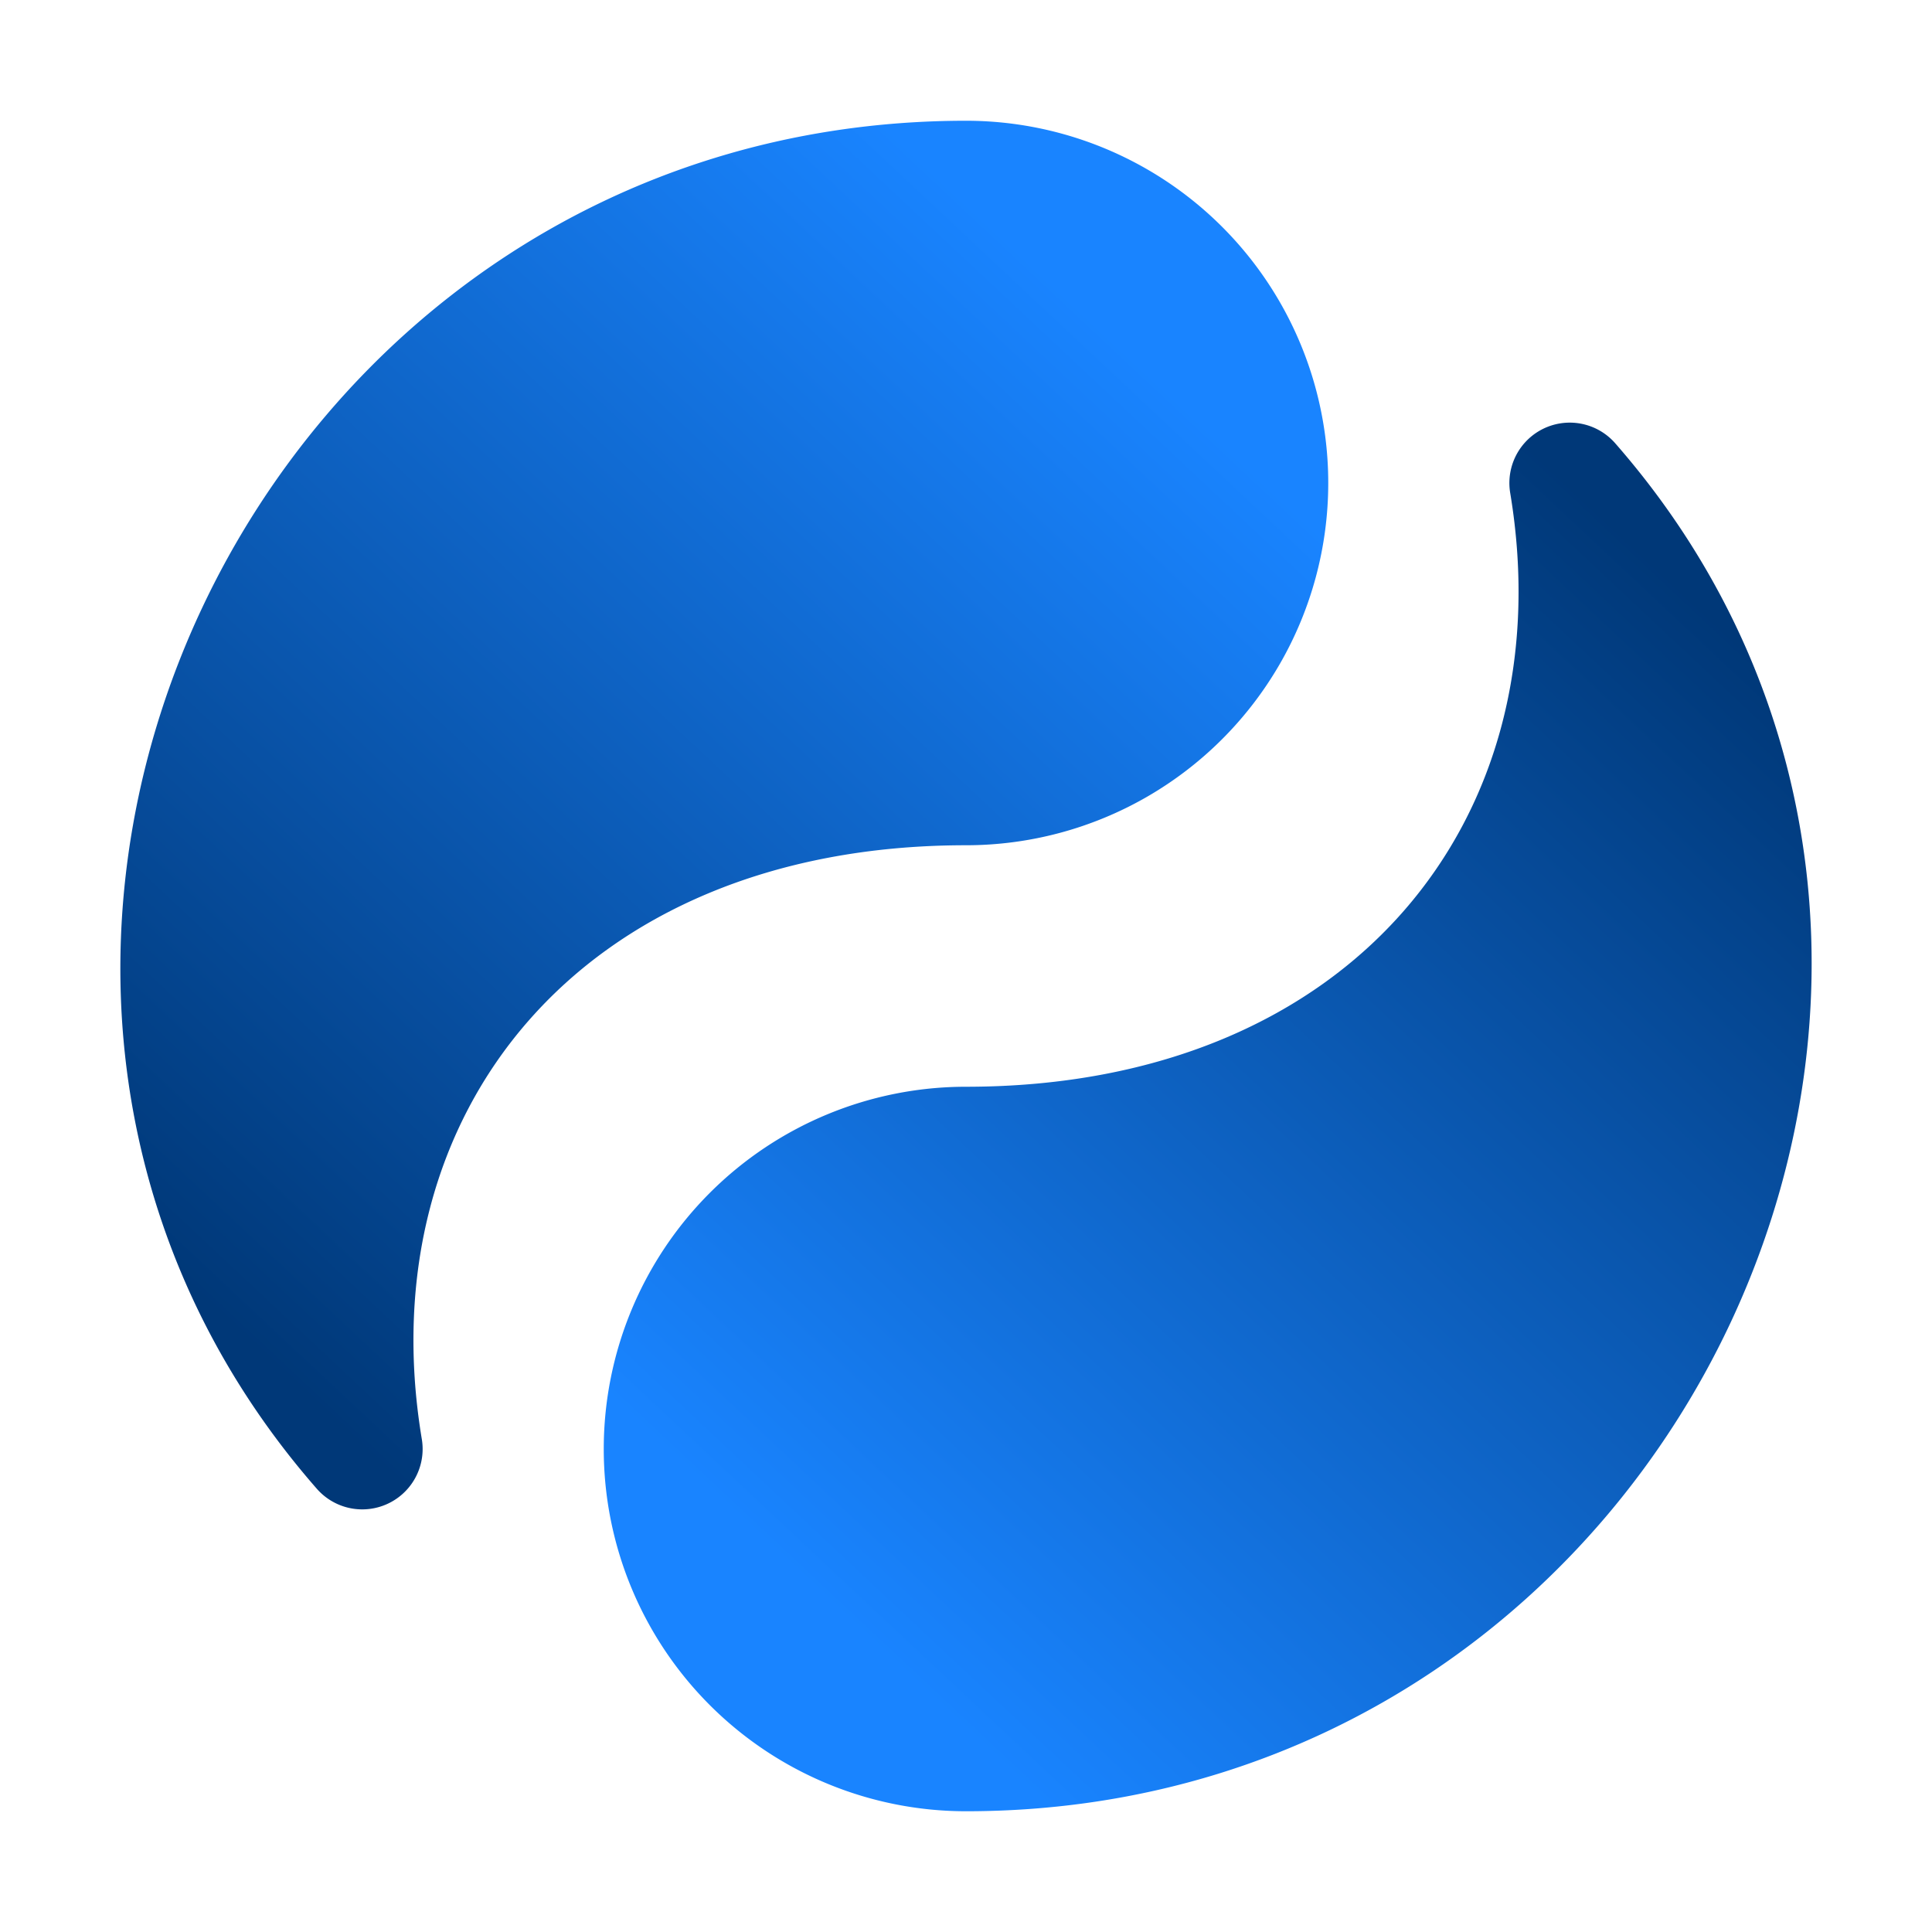 <?xml version="1.0" encoding="UTF-8" standalone="no"?>
<!-- Created with Inkscape (http://www.inkscape.org/) -->

<svg
        xmlns:dc="http://purl.org/dc/elements/1.1/"
        xmlns:cc="http://creativecommons.org/ns#"
        xmlns:rdf="http://www.w3.org/1999/02/22-rdf-syntax-ns#"
        xmlns="http://www.w3.org/2000/svg"
        xmlns:xlink="http://www.w3.org/1999/xlink"
        xmlns:sodipodi="http://sodipodi.sourceforge.net/DTD/sodipodi-0.dtd"
        xmlns:inkscape="http://www.inkscape.org/namespaces/inkscape"
        width="32"
        height="32"
        viewBox="0 0 32 32"
        version="1.1"
        id="svg8"
        sodipodi:docname="logo.svg"
        inkscape:version="0.92.4 (5da689c313, 2019-01-14)">
  <defs
     id="defs2">
    <linearGradient
       id="linearGradient4046"
       inkscape:collect="always">
      <stop
         id="stop4042"
         offset="0"
         style="stop-color:#003878;stop-opacity:1" />
      <stop
         id="stop4044"
         offset="1"
         style="stop-color:#1984ff;stop-opacity:1" />
    </linearGradient>
    <linearGradient
       id="linearGradient4038"
       inkscape:collect="always">
      <stop
         id="stop4034"
         offset="0"
         style="stop-color:#003878;stop-opacity:1" />
      <stop
         id="stop4036"
         offset="1"
         style="stop-color:#1984ff;stop-opacity:1" />
    </linearGradient>
    <linearGradient
       inkscape:collect="always"
       id="linearGradient4006">
      <stop
         style="stop-color:#003878;stop-opacity:1"
         offset="0"
         id="stop4002" />
      <stop
         style="stop-color:#1984ff;stop-opacity:1"
         offset="1"
         id="stop4004" />
    </linearGradient>
    <linearGradient
       inkscape:collect="always"
       xlink:href="#linearGradient4006"
       id="linearGradient4008"
       x1="6"
       y1="24"
       x2="21"
       y2="8"
       gradientUnits="userSpaceOnUse" />
    <linearGradient
       inkscape:collect="always"
       xlink:href="#linearGradient4006"
       id="linearGradient4016"
       x1="6"
       y1="24"
       x2="21"
       y2="8"
       gradientUnits="userSpaceOnUse" />
    <linearGradient
       inkscape:collect="always"
       xlink:href="#linearGradient4046"
       id="linearGradient4024"
       x1="26"
       y1="8"
       x2="11"
       y2="24"
       gradientUnits="userSpaceOnUse" />
    <linearGradient
       inkscape:collect="always"
       xlink:href="#linearGradient4038"
       id="linearGradient4032"
       x1="26"
       y1="8"
       x2="11"
       y2="24"
       gradientUnits="userSpaceOnUse" />
  </defs>
  <sodipodi:namedview
     id="base"
     pagecolor="#ffffff"
     bordercolor="#666666"
     borderopacity="1.0"
     inkscape:pageopacity="0.0"
     inkscape:pageshadow="2"
     inkscape:zoom="12.330174"
     inkscape:cx="11.336643"
     inkscape:cy="16"
     inkscape:document-units="px"
     inkscape:current-layer="layer2"
     showgrid="false"
     units="px"
     inkscape:window-width="1366"
     inkscape:window-height="705"
     inkscape:window-x="-8"
     inkscape:window-y="-8"
     inkscape:window-maximized="1"
     inkscape:showpageshadow="false"
     showborder="true"
     showguides="true">
    <inkscape:grid
       type="xygrid"
       id="grid4517"
       originx="1"
       originy="1"
       empcolor="#3f3fff"
       empopacity="0.376"
       dotted="false" />
  </sodipodi:namedview>
  <g
     inkscape:groupmode="layer"
     id="layer2"
     inkscape:label="bg"
     style="display:inline;opacity:1">
    <path
       id="path3178"
       style="fill:url(#linearGradient4008);stroke:url(#linearGradient4016);stroke-width:2;stroke-linecap:round;stroke-linejoin:round;stroke-miterlimit:4;stroke-dasharray:none;stroke-opacity:1;fill-opacity:1"
       d="M 16,13 C 9,13 5,18 6,24 -1,16 5,3 16,3 m 5,5 a 5,5 0 0 1 -5,5 5,5 0 0 1 -5,-5 5,5 0 0 1 5,-5 5,5 0 0 1 5,5 z" />
    <path
       inkscape:connector-curvature="0"
       id="path3178-2"
       style="display:inline;opacity:1;fill:url(#linearGradient4032);stroke:url(#linearGradient4024);stroke-width:2;stroke-linecap:round;stroke-linejoin:round;stroke-miterlimit:4;stroke-dasharray:none;stroke-opacity:1;fill-opacity:1"
       d="m 16,19 c 7,0 11,-5 10,-11 7,8 1,21 -10,21 m -5,-5 a 5,5 0 0 1 5,-5 5,5 0 0 1 5,5 5,5 0 0 1 -5,5 5,5 0 0 1 -5,-5 z" />
  </g>
  <g
     inkscape:label="Layer 1"
     inkscape:groupmode="layer"
     id="layer1"
     transform="translate(0,-288.533)"
     style="display:none;opacity:0.398"
     sodipodi:insensitive="true">
    <g
       transform="rotate(-180,16,304.533)"
       id="g4073-0" />
    <g
       transform="rotate(-180,16,304.533)"
       id="g4073-7"
       style="fill:#780700;fill-opacity:1;stroke:#780f00;stroke-opacity:1" />
    <circle
       style="display:inline;opacity:1;fill:#fff819;fill-opacity:1;fill-rule:nonzero;stroke:none;stroke-width:1.75;stroke-linecap:round;stroke-linejoin:round;stroke-miterlimit:4;stroke-dasharray:none;stroke-dashoffset:0;stroke-opacity:1;paint-order:normal"
       id="path3155"
       cx="16"
       cy="304.533"
       r="14" />
  </g>
</svg>
